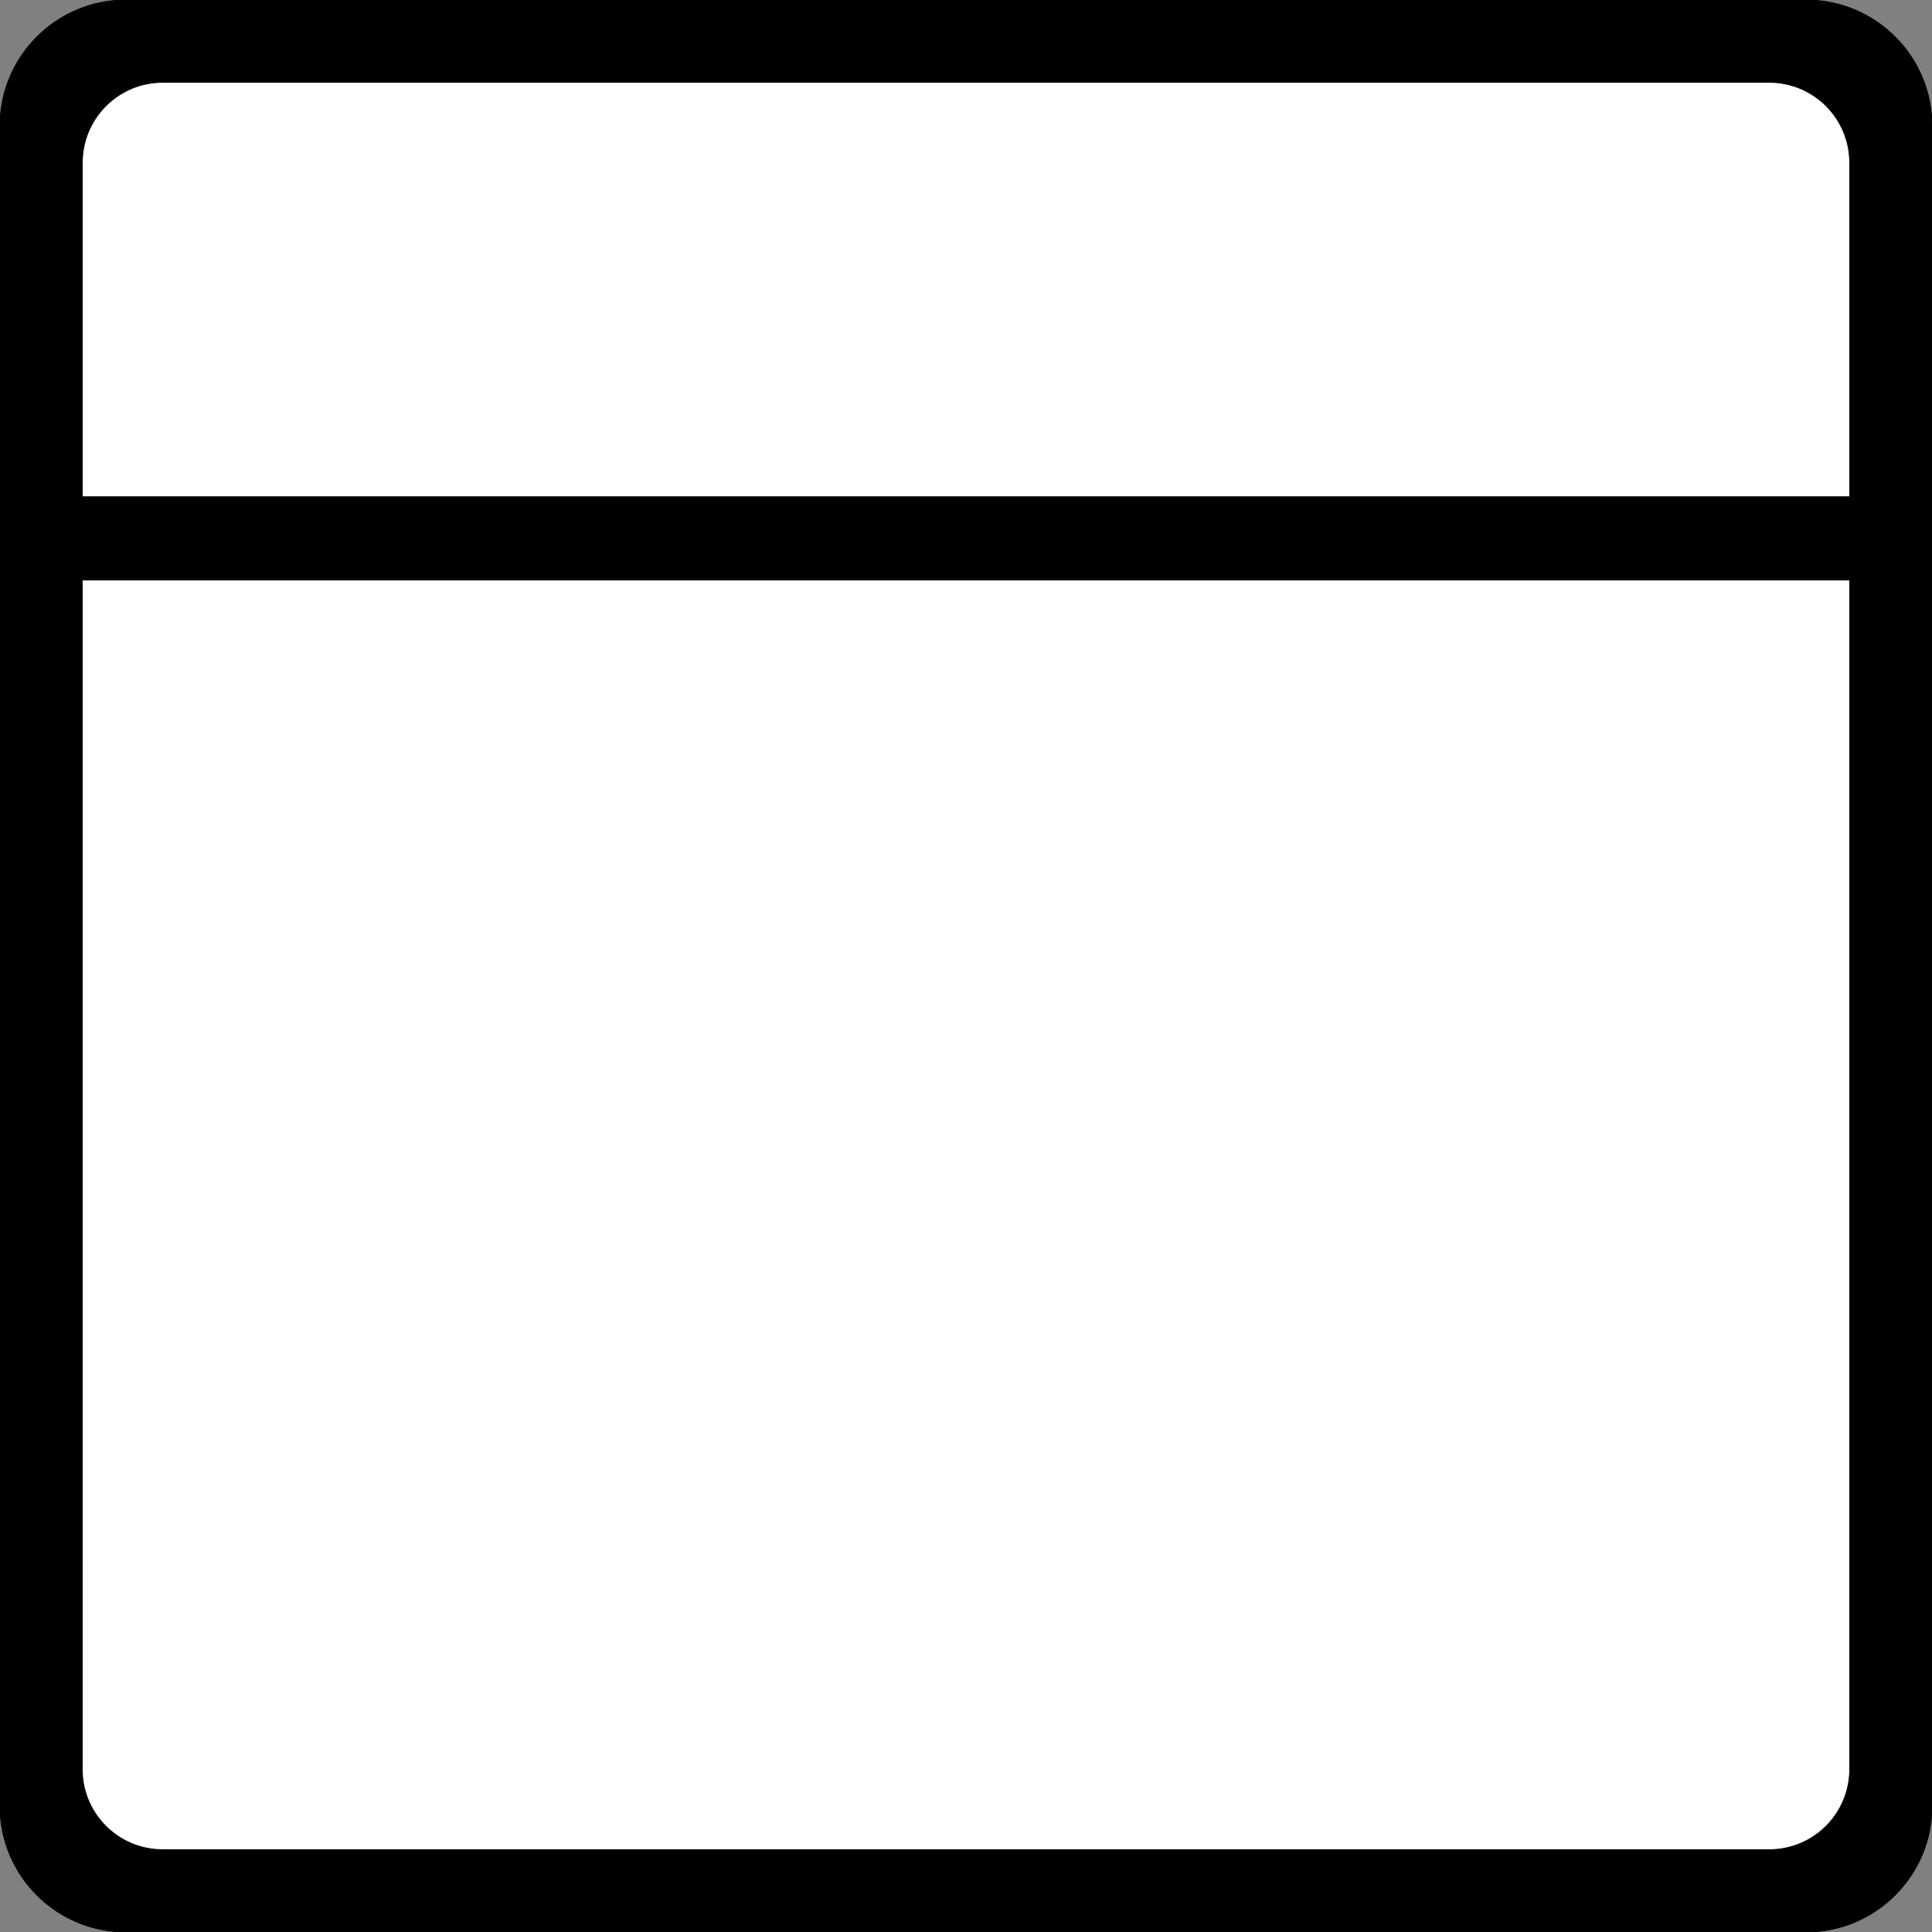 <?xml version="1.0" encoding="UTF-8" standalone="no"?>
<!-- Created with Inkscape (http://www.inkscape.org/) -->

<svg
   xmlns:dc="http://purl.org/dc/elements/1.1/"
   xmlns:cc="http://creativecommons.org/ns#"
   xmlns:rdf="http://www.w3.org/1999/02/22-rdf-syntax-ns#"
   xmlns:svg="http://www.w3.org/2000/svg"
   xmlns="http://www.w3.org/2000/svg"
   xmlns:sodipodi="http://sodipodi.sourceforge.net/DTD/sodipodi-0.dtd"
   xmlns:inkscape="http://www.inkscape.org/namespaces/inkscape"
   id="svg2"
   height="22.337"
   width="22.337"
   version="1.0"
   inkscape:version="0.48.3.1 r9886"
   sodipodi:docname="shield_hwy_md2.svg">
  <rect width="100%" height="100%" fill="#808080" stroke="none"/>
  <defs
     id="defs10" />
  <sodipodi:namedview
     pagecolor="#ffffff"
     bordercolor="#666666"
     borderopacity="1"
     objecttolerance="10"
     gridtolerance="10"
     guidetolerance="10"
     inkscape:pageopacity="0"
     inkscape:pageshadow="2"
     inkscape:window-width="640"
     inkscape:window-height="480"
     id="namedview8"
     showgrid="false"
     fit-margin-top="0"
     fit-margin-left="0"
     fit-margin-right="0"
     fit-margin-bottom="0"
     inkscape:zoom="10.26087"
     inkscape:cx="11.088298"
     inkscape:cy="11.088688"
     inkscape:window-x="0"
     inkscape:window-y="27"
     inkscape:window-maximized="0"
     inkscape:current-layer="svg2" />
  <path
     id="path1341"
     d="M 0,1.457 C 0,0.652 0.652,0 1.457,0 H 20.88 c 0.805,0 1.457,0.652 1.457,1.457 V 20.88 c 0,0.805 -0.652,1.457 -1.457,1.457 H 1.457 C 0.652,22.337 0,21.685 0,20.88 V 1.457 z"
     inkscape:connector-curvature="0"
     style="fill-rule:evenodd;stroke:#000000;stroke-width:0.01px" />
  <path
     id="path10350"
     d="M 1.88,0.952 H 20.456 c 0.513,0 0.929,0.416 0.929,0.929 v 3.862 H 0.952 v -3.862 c 0,-0.513 0.416,-0.929 0.929,-0.929 z"
     inkscape:connector-curvature="0"
     style="fill:#ffffff;fill-rule:evenodd;stroke:#000000;stroke-width:0.009px" />
  <path
     id="path1343"
     d="M 0.952,6.706 H 21.385 V 20.456 c 0,0.513 -0.416,0.929 -0.929,0.929 H 1.88 c -0.513,0 -0.929,-0.416 -0.929,-0.929 z"
     inkscape:connector-curvature="0"
     style="fill:#ffffff;fill-rule:evenodd;stroke:#000000;stroke-width:0.009px" />
</svg>
